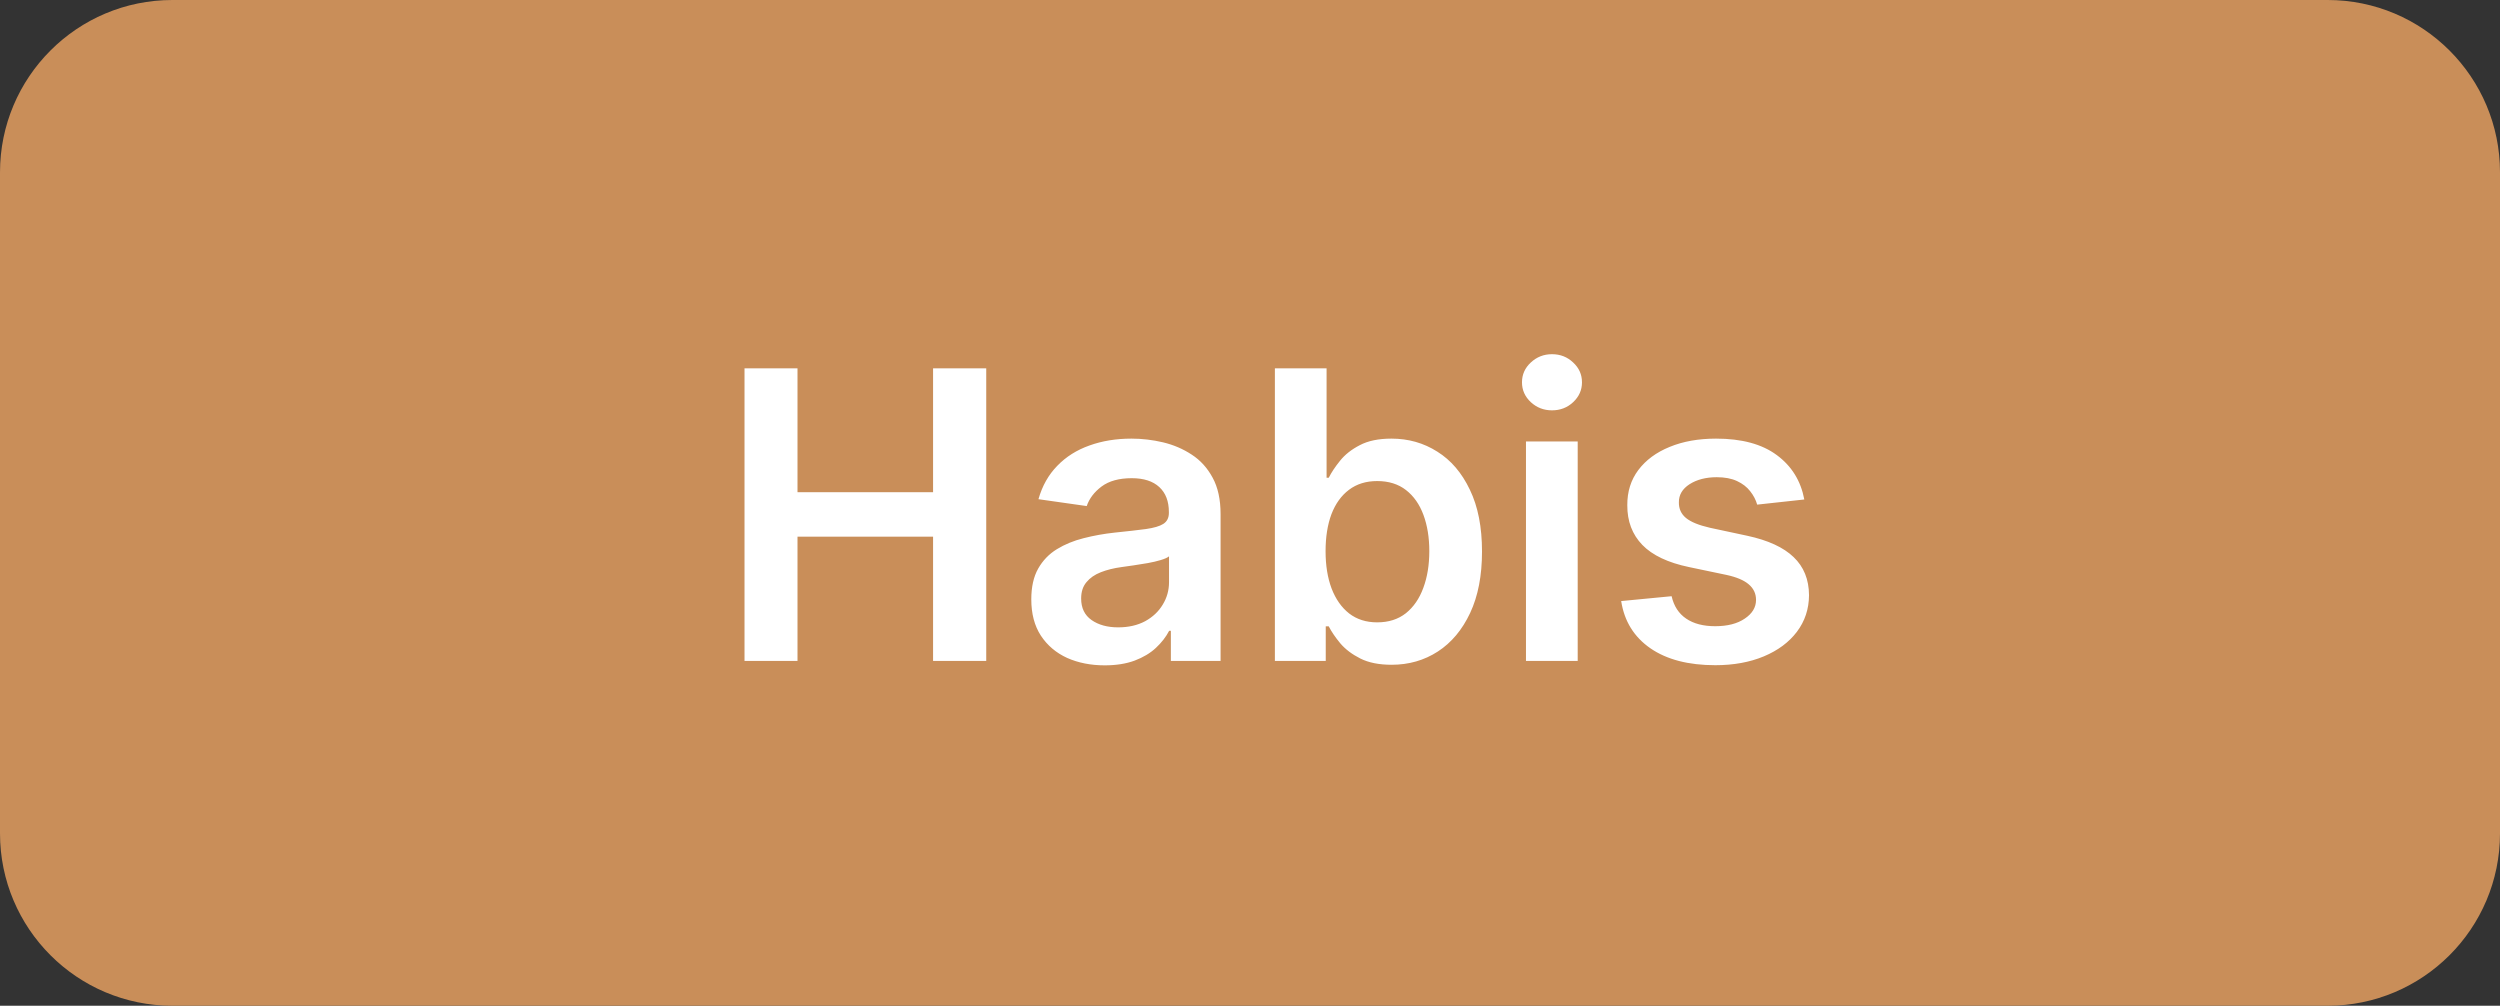 <svg width="87" height="35" viewBox="0 0 87 35" fill="none" xmlns="http://www.w3.org/2000/svg">
<rect x="0" y="0" width="87" height="35" fill="#333333" stroke="none"/>
<path d="M0 6C0 2.686 2.686 0 6 0H81C84.314 0 87 2.686 87 6V29C87 32.314 84.314 35 81 35H6C2.686 35 0 32.314 0 29V6Z" fill="#C98E59"/>
<path d="M25.909 23V12.818H27.753V17.129H32.471V12.818H34.321V23H32.471V18.675H27.753V23H25.909ZM38.444 23.154C37.961 23.154 37.525 23.068 37.137 22.896C36.752 22.72 36.447 22.461 36.222 22.12C36 21.779 35.889 21.358 35.889 20.857C35.889 20.426 35.969 20.07 36.128 19.788C36.287 19.507 36.504 19.281 36.779 19.112C37.054 18.943 37.364 18.816 37.709 18.729C38.057 18.64 38.416 18.575 38.788 18.535C39.235 18.489 39.598 18.448 39.876 18.411C40.155 18.371 40.357 18.312 40.483 18.232C40.612 18.149 40.677 18.022 40.677 17.849V17.82C40.677 17.445 40.566 17.155 40.344 16.95C40.121 16.744 39.802 16.641 39.384 16.641C38.943 16.641 38.594 16.738 38.335 16.93C38.08 17.122 37.907 17.349 37.818 17.611L36.138 17.372C36.27 16.908 36.489 16.52 36.794 16.209C37.099 15.894 37.472 15.659 37.913 15.503C38.353 15.344 38.84 15.264 39.374 15.264C39.742 15.264 40.108 15.307 40.473 15.393C40.837 15.48 41.17 15.622 41.472 15.821C41.774 16.017 42.016 16.283 42.198 16.621C42.384 16.959 42.476 17.382 42.476 17.889V23H40.746V21.951H40.687C40.577 22.163 40.423 22.362 40.224 22.548C40.029 22.73 39.782 22.877 39.483 22.99C39.188 23.099 38.842 23.154 38.444 23.154ZM38.912 21.832C39.273 21.832 39.586 21.76 39.851 21.618C40.117 21.472 40.32 21.28 40.463 21.041C40.609 20.803 40.682 20.542 40.682 20.261V19.361C40.625 19.407 40.529 19.45 40.393 19.49C40.261 19.53 40.112 19.565 39.946 19.595C39.78 19.624 39.616 19.651 39.454 19.674C39.291 19.697 39.15 19.717 39.031 19.734C38.763 19.77 38.522 19.83 38.31 19.913C38.098 19.995 37.931 20.111 37.808 20.261C37.685 20.407 37.624 20.595 37.624 20.827C37.624 21.159 37.745 21.409 37.987 21.578C38.229 21.747 38.537 21.832 38.912 21.832ZM44.366 23V12.818H46.165V16.626H46.24C46.333 16.441 46.464 16.244 46.633 16.035C46.802 15.823 47.03 15.642 47.319 15.493C47.607 15.34 47.975 15.264 48.422 15.264C49.012 15.264 49.544 15.415 50.018 15.717C50.496 16.015 50.873 16.457 51.152 17.044C51.434 17.627 51.574 18.343 51.574 19.192C51.574 20.03 51.437 20.743 51.162 21.329C50.887 21.916 50.512 22.364 50.038 22.672C49.564 22.98 49.027 23.134 48.427 23.134C47.99 23.134 47.627 23.061 47.339 22.916C47.05 22.77 46.818 22.594 46.643 22.389C46.47 22.18 46.336 21.983 46.24 21.797H46.136V23H44.366ZM46.13 19.182C46.13 19.676 46.2 20.108 46.339 20.479C46.482 20.851 46.686 21.141 46.951 21.349C47.219 21.555 47.544 21.658 47.925 21.658C48.323 21.658 48.656 21.552 48.925 21.34C49.193 21.124 49.395 20.831 49.531 20.459C49.67 20.085 49.74 19.659 49.74 19.182C49.74 18.708 49.672 18.287 49.536 17.919C49.4 17.551 49.198 17.263 48.929 17.054C48.661 16.845 48.326 16.741 47.925 16.741C47.541 16.741 47.214 16.842 46.946 17.044C46.677 17.246 46.474 17.53 46.334 17.894C46.198 18.259 46.13 18.688 46.13 19.182ZM53.104 23V15.364H54.904V23H53.104ZM54.009 14.28C53.724 14.28 53.479 14.185 53.273 13.996C53.068 13.804 52.965 13.574 52.965 13.305C52.965 13.034 53.068 12.803 53.273 12.614C53.479 12.422 53.724 12.326 54.009 12.326C54.298 12.326 54.543 12.422 54.745 12.614C54.95 12.803 55.053 13.034 55.053 13.305C55.053 13.574 54.95 13.804 54.745 13.996C54.543 14.185 54.298 14.28 54.009 14.28ZM62.79 17.382L61.15 17.561C61.103 17.395 61.022 17.24 60.906 17.094C60.793 16.948 60.641 16.83 60.449 16.741C60.257 16.651 60.021 16.607 59.743 16.607C59.368 16.607 59.053 16.688 58.798 16.85C58.546 17.012 58.422 17.223 58.425 17.482C58.422 17.704 58.503 17.884 58.669 18.023C58.838 18.163 59.116 18.277 59.504 18.366L60.807 18.645C61.529 18.801 62.066 19.048 62.417 19.386C62.772 19.724 62.951 20.166 62.954 20.713C62.951 21.194 62.81 21.618 62.532 21.986C62.257 22.35 61.874 22.635 61.383 22.841C60.893 23.046 60.329 23.149 59.693 23.149C58.758 23.149 58.006 22.954 57.436 22.562C56.866 22.168 56.526 21.62 56.417 20.917L58.172 20.748C58.251 21.093 58.42 21.353 58.679 21.528C58.937 21.704 59.274 21.792 59.688 21.792C60.116 21.792 60.459 21.704 60.717 21.528C60.979 21.353 61.11 21.136 61.11 20.877C61.11 20.658 61.025 20.478 60.856 20.335C60.691 20.193 60.432 20.083 60.081 20.007L58.778 19.734C58.046 19.581 57.504 19.324 57.153 18.963C56.801 18.599 56.627 18.138 56.63 17.581C56.627 17.11 56.755 16.703 57.013 16.358C57.275 16.01 57.638 15.742 58.102 15.553C58.569 15.36 59.108 15.264 59.718 15.264C60.613 15.264 61.317 15.455 61.831 15.836C62.348 16.217 62.668 16.733 62.79 17.382Z" fill="white"/>
</svg>
